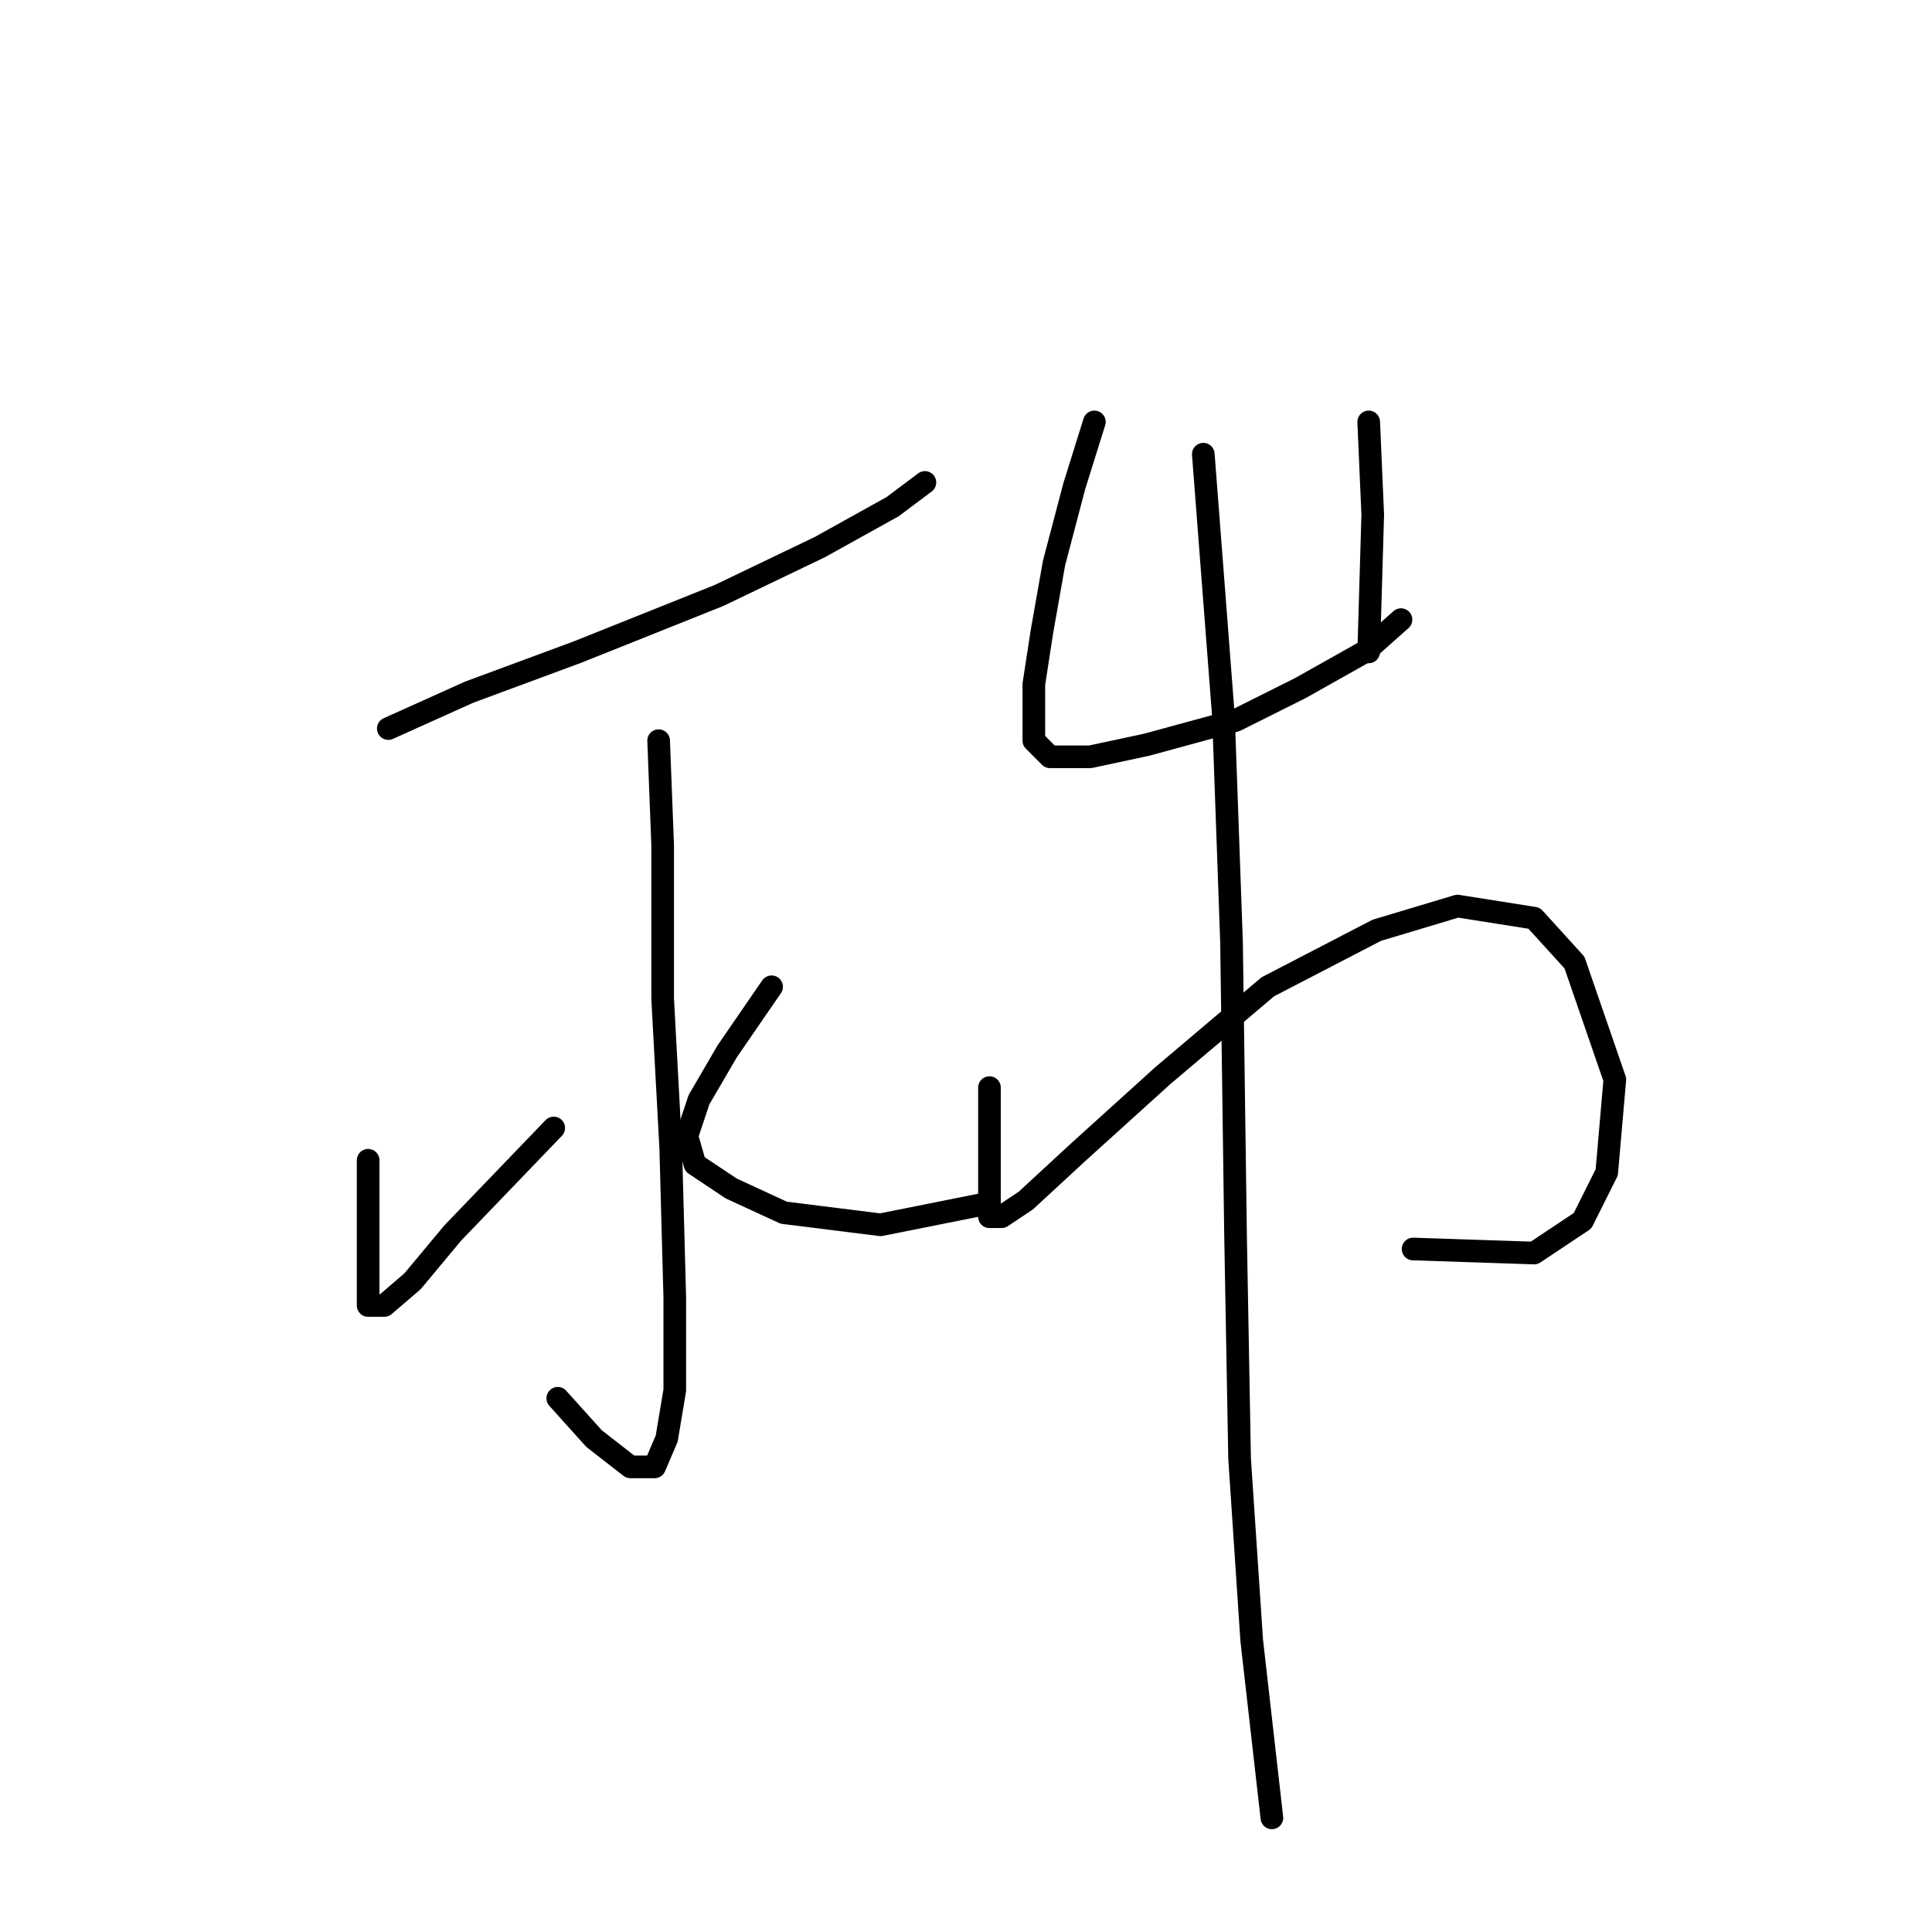 <?xml version="1.0" standalone="no"?>
    <svg width="256" height="256" xmlns="http://www.w3.org/2000/svg" version="1.1">
    <polyline stroke="black" stroke-width="3" stroke-linecap="round" fill="transparent" stroke-linejoin="round" points="51.454 96.537 62.146 91.725 76.58 86.379 95.291 78.895 108.656 72.48 118.279 67.134 122.556 63.926 122.556 63.926 " />
        <polyline stroke="black" stroke-width="3" stroke-linecap="round" fill="transparent" stroke-linejoin="round" points="87.272 98.14 87.807 112.04 87.807 132.355 88.876 152.135 89.411 171.915 89.411 184.211 88.341 190.626 86.738 194.368 83.53 194.368 78.719 190.626 73.907 185.28 73.907 185.28 " />
        <polyline stroke="black" stroke-width="3" stroke-linecap="round" fill="transparent" stroke-linejoin="round" points="48.781 153.739 48.781 161.223 48.781 167.104 48.781 170.846 48.781 172.984 50.92 172.984 54.662 169.777 60.008 163.361 73.373 149.462 73.373 149.462 " />
        <polyline stroke="black" stroke-width="3" stroke-linecap="round" fill="transparent" stroke-linejoin="round" points="102.241 130.751 96.36 139.304 92.618 145.72 91.014 150.531 92.084 154.273 96.895 157.481 103.845 160.688 116.675 162.292 130.04 159.619 130.04 159.619 " />
        <polyline stroke="black" stroke-width="3" stroke-linecap="round" fill="transparent" stroke-linejoin="round" points="145.009 55.907 142.336 64.461 139.663 74.618 138.059 83.706 136.99 90.656 136.99 95.467 136.99 98.14 139.128 100.279 144.474 100.279 151.958 98.675 163.72 95.467 172.273 91.191 180.827 86.379 185.638 82.103 185.638 82.103 " />
        <polyline stroke="black" stroke-width="3" stroke-linecap="round" fill="transparent" stroke-linejoin="round" points="181.361 55.907 181.896 68.203 181.361 86.379 181.361 86.379 " />
        <polyline stroke="black" stroke-width="3" stroke-linecap="round" fill="transparent" stroke-linejoin="round" points="131.109 144.116 131.109 149.462 131.109 154.808 131.109 158.55 131.109 161.223 132.713 161.223 135.921 159.085 142.87 152.669 154.097 142.512 167.996 130.751 182.431 123.267 193.122 120.059 203.28 121.663 208.626 127.543 213.972 143.047 212.903 155.342 209.695 161.758 203.28 166.034 187.242 165.5 187.242 165.5 " />
        <polyline stroke="black" stroke-width="3" stroke-linecap="round" fill="transparent" stroke-linejoin="round" points="159.443 60.184 162.116 94.933 163.185 124.87 163.72 163.896 164.254 193.299 165.858 217.356 168.531 240.878 168.531 240.878 " />
        </svg>